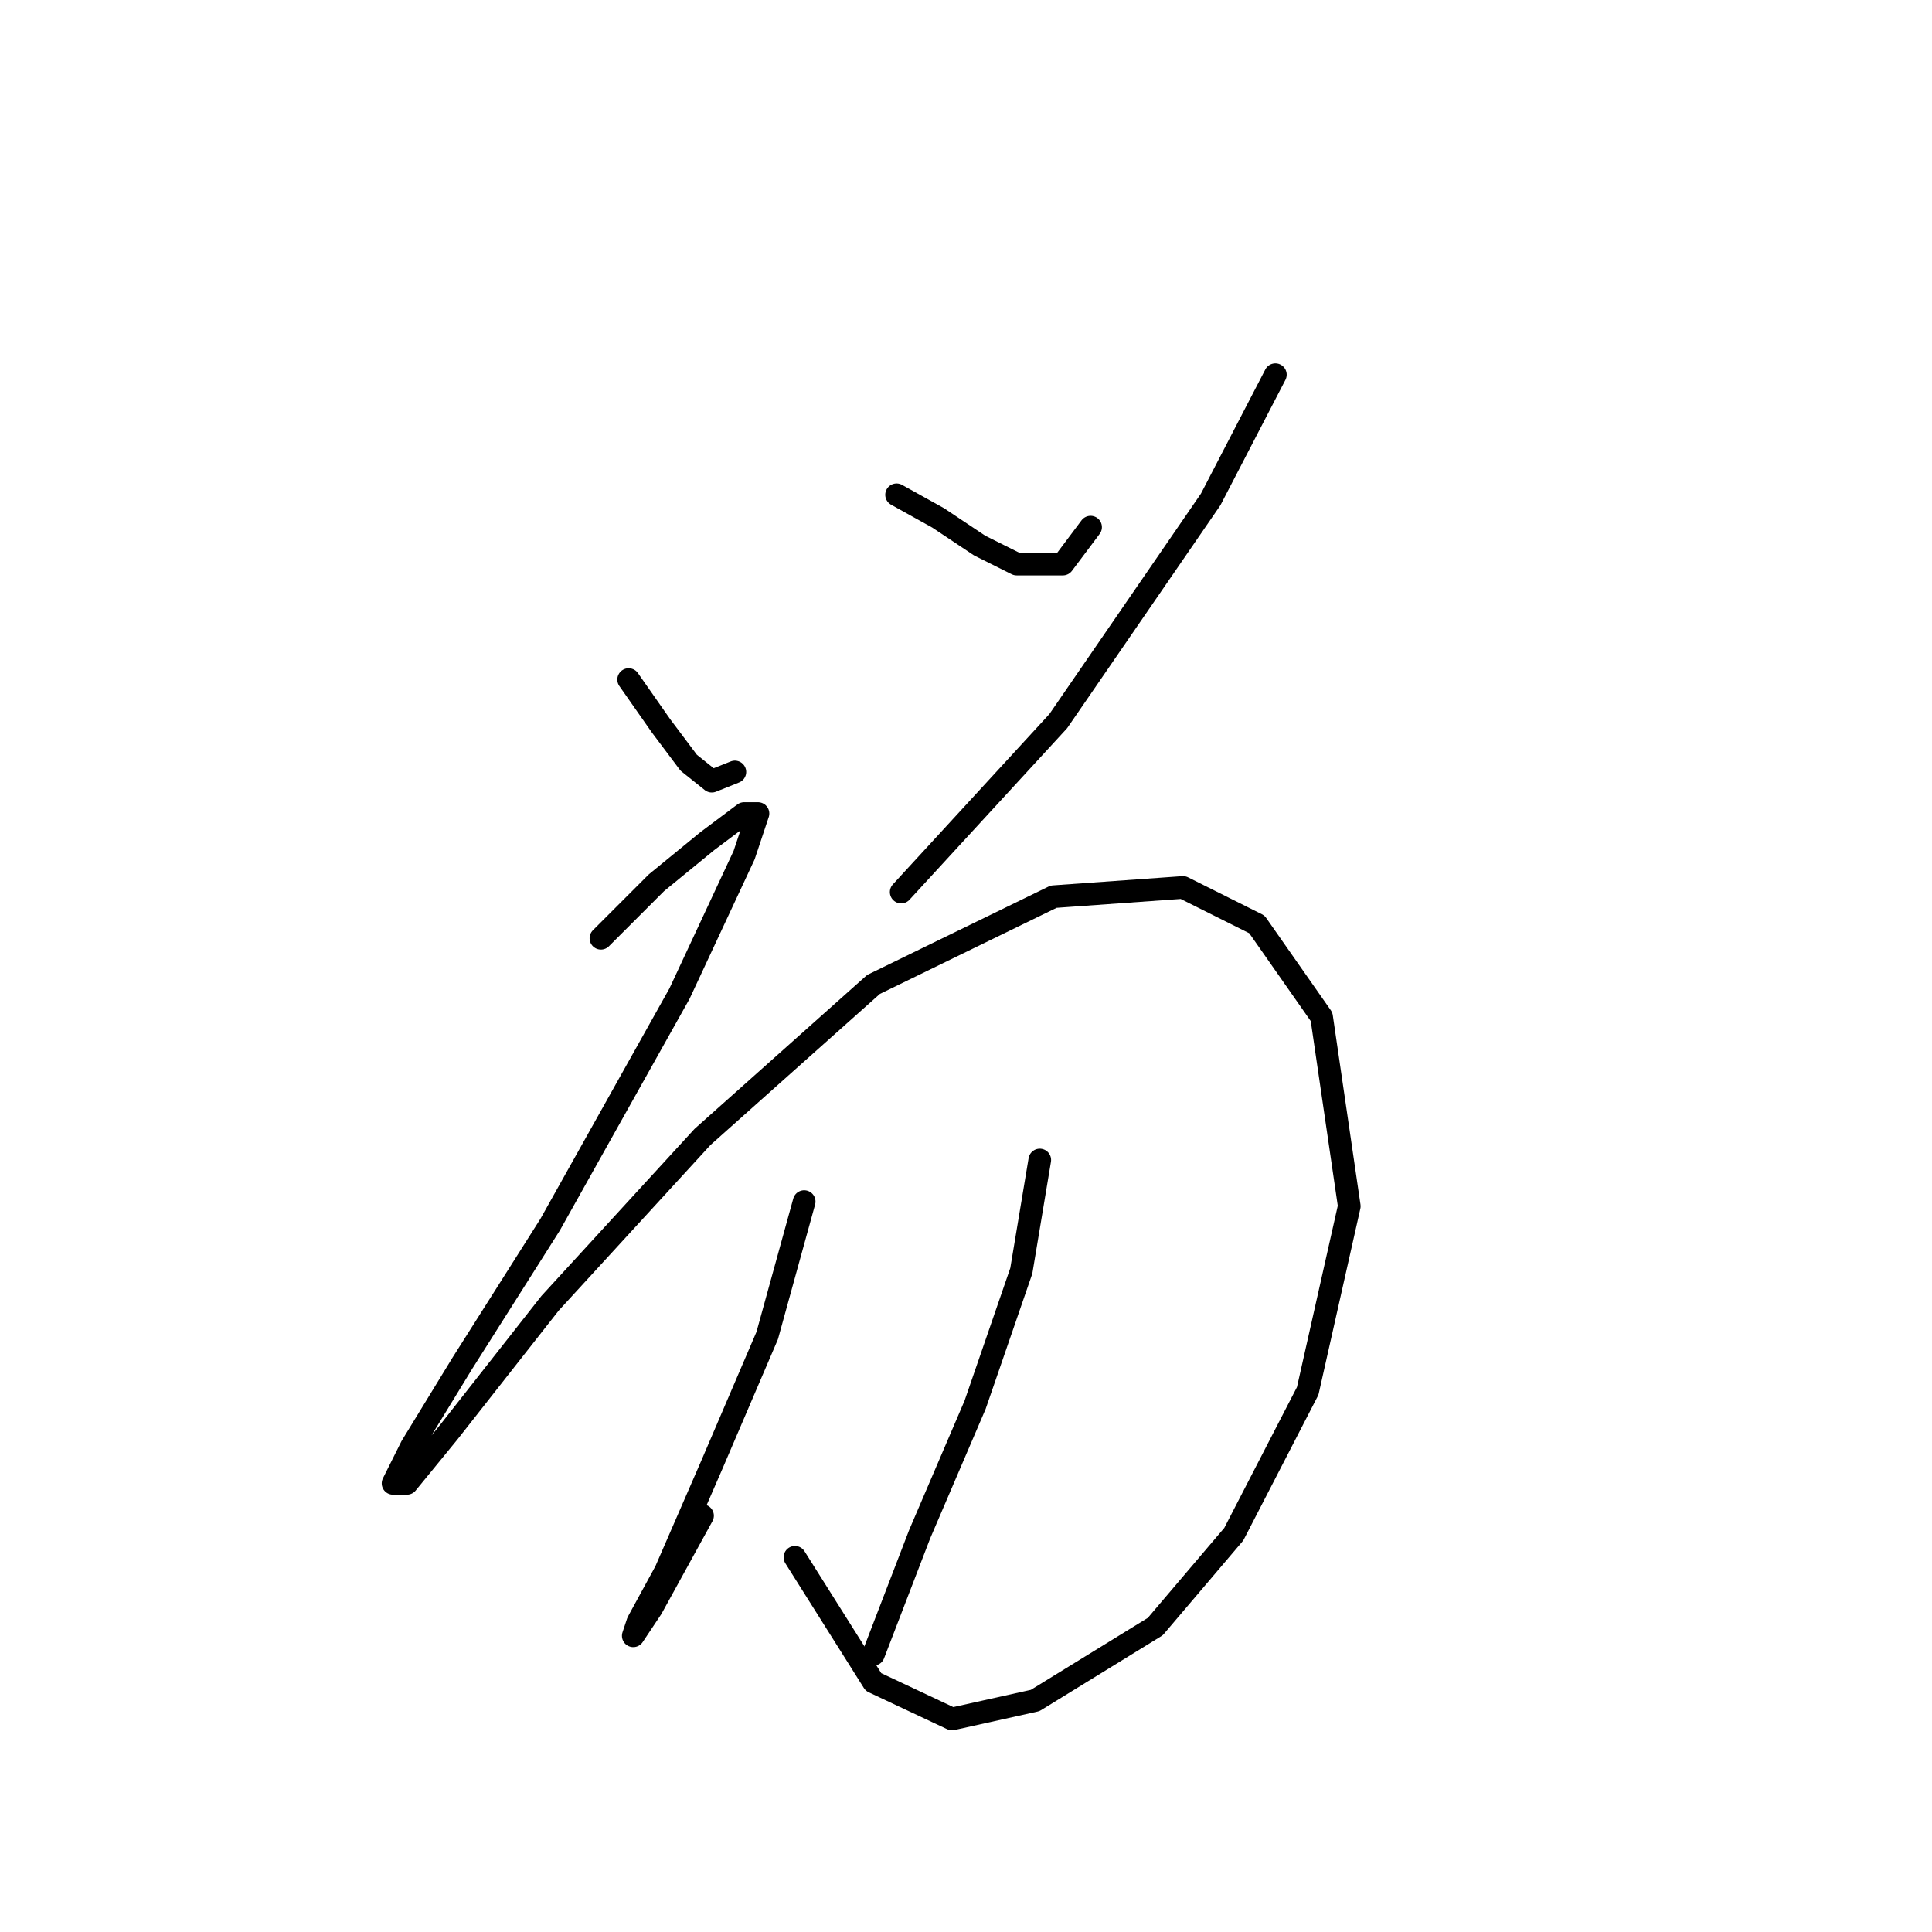 <?xml version="1.0" standalone="no"?>
    <svg width="256" height="256" xmlns="http://www.w3.org/2000/svg" version="1.1">
    <polyline stroke="black" stroke-width="3" stroke-linecap="round" fill="transparent" stroke-linejoin="round" points="83.298 90.046 87.582 96.168 91.255 101.064 94.316 103.513 97.376 102.289 97.376 102.289 " />
        <polyline stroke="black" stroke-width="3" stroke-linecap="round" fill="transparent" stroke-linejoin="round" points="118.8 65.562 124.309 68.622 129.818 72.295 134.715 74.744 140.836 74.744 144.509 69.847 144.509 69.847 " />
        <polyline stroke="black" stroke-width="3" stroke-linecap="round" fill="transparent" stroke-linejoin="round" points="168.994 49.647 160.424 66.174 140.224 95.555 119.412 118.204 119.412 118.204 " />
        <polyline stroke="black" stroke-width="3" stroke-linecap="round" fill="transparent" stroke-linejoin="round" points="79.625 124.325 86.97 116.979 93.704 111.47 98.6 107.798 100.437 107.798 98.6 113.307 90.031 131.67 72.892 162.276 61.262 180.639 54.528 191.657 52.08 196.554 53.916 196.554 59.425 189.821 72.892 172.682 93.091 150.646 115.74 130.446 139.612 118.816 156.751 117.591 166.545 122.488 175.115 134.731 178.787 159.827 173.278 184.312 163.484 203.287 153.079 215.53 137.164 225.323 126.146 227.772 115.74 222.875 105.334 206.348 105.334 206.348 " />
        <polyline stroke="black" stroke-width="3" stroke-linecap="round" fill="transparent" stroke-linejoin="round" points="106.558 159.215 101.661 176.966 94.316 194.106 88.195 208.184 84.522 214.918 83.91 216.754 86.358 213.081 93.091 200.839 93.091 200.839 " />
        <polyline stroke="black" stroke-width="3" stroke-linecap="round" fill="transparent" stroke-linejoin="round" points="137.776 153.706 135.327 168.397 129.206 186.148 121.861 203.287 115.74 219.202 115.74 219.202 " />
        </svg>